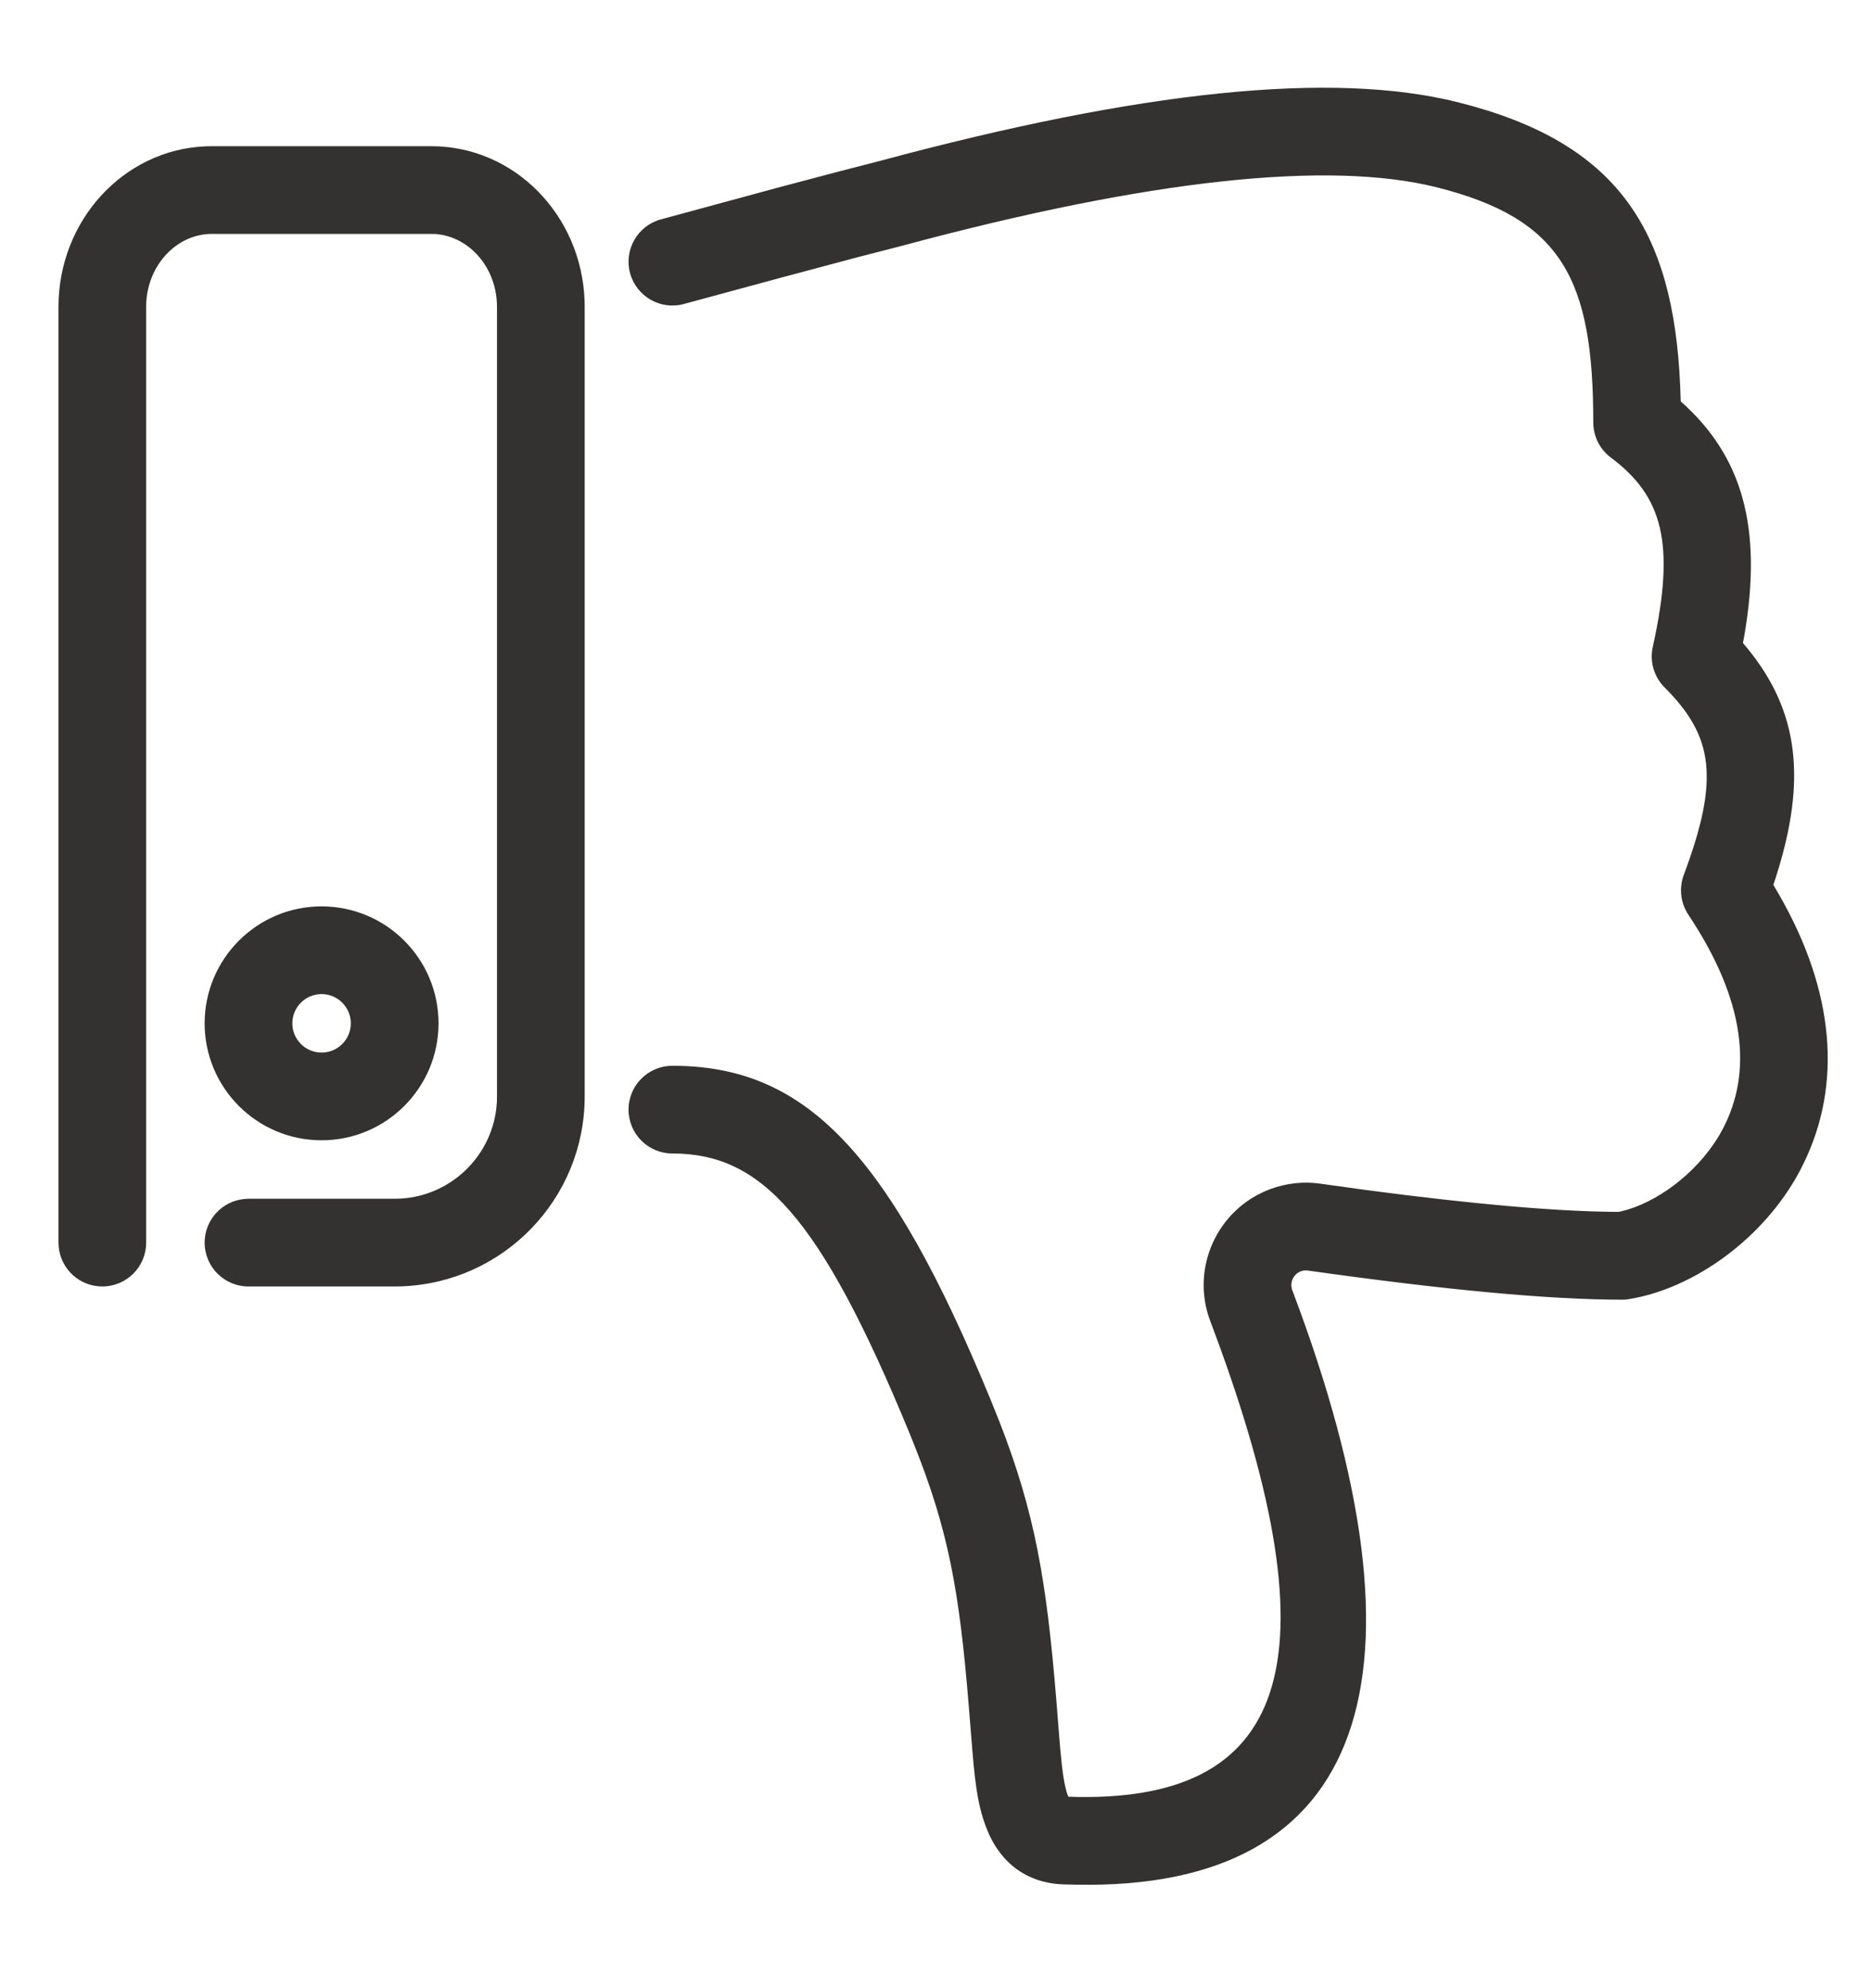 <?xml version="1.0" encoding="UTF-8"?>
<svg width="16px" height="17px" viewBox="0 0 16 17" version="1.1" xmlns="http://www.w3.org/2000/svg" xmlns:xlink="http://www.w3.org/1999/xlink">
    <!-- Generator: Sketch 61.1 (89650) - https://sketch.com -->
    <title>thumbs down-icon</title>
    <desc>Created with Sketch.</desc>
    <g id="0.-Onboarding" stroke="none" stroke-width="1" fill="none" fill-rule="evenodd">
        <g id="onboarding-icons-copy" transform="translate(-147, -89)" fill="#333230">
            <g id="icon/thumbs/down" transform="translate(145, 87)">
                <path d="M14.466,2.874 C15.835,3.216 16.308,3.963 16.368,5.295 L16.373,5.433 L16.376,5.435 C16.897,5.898 17.076,6.507 16.917,7.433 L16.905,7.498 L16.945,7.546 C17.38,8.08 17.455,8.663 17.186,9.502 L17.165,9.566 L17.21,9.643 C17.696,10.485 17.75,11.278 17.425,11.945 L17.394,12.007 C17.085,12.591 16.485,13.016 15.937,13.107 C15.916,13.111 15.896,13.113 15.875,13.113 C15.248,13.113 14.353,13.029 13.186,12.864 C13.165,12.861 13.144,12.863 13.124,12.87 C13.06,12.895 13.027,12.967 13.051,13.032 C14.302,16.337 13.696,18.164 11.201,18.115 L11.125,18.113 C10.791,18.113 10.551,17.933 10.434,17.627 C10.371,17.464 10.342,17.295 10.316,16.978 L10.285,16.593 C10.204,15.597 10.109,15.08 9.813,14.342 L9.778,14.255 C9.009,12.388 8.505,11.863 7.75,11.863 C7.543,11.863 7.375,11.695 7.375,11.488 C7.375,11.28 7.543,11.113 7.75,11.113 C8.89,11.113 9.6,11.852 10.472,13.97 L10.548,14.159 C10.848,14.931 10.948,15.502 11.032,16.522 L11.066,16.947 C11.084,17.151 11.102,17.265 11.127,17.34 L11.134,17.357 L11.135,17.363 L11.138,17.363 C13.012,17.427 13.443,16.237 12.386,13.393 L12.35,13.297 C12.179,12.845 12.407,12.34 12.859,12.169 C12.997,12.117 13.145,12.1 13.291,12.121 L13.688,12.176 C14.587,12.295 15.293,12.357 15.803,12.362 L15.839,12.362 L15.862,12.358 C16.156,12.29 16.503,12.041 16.7,11.711 L16.731,11.656 C16.988,11.17 16.93,10.559 16.438,9.821 C16.371,9.72 16.357,9.594 16.399,9.481 C16.707,8.658 16.653,8.296 16.235,7.878 C16.144,7.787 16.106,7.656 16.134,7.531 C16.332,6.638 16.214,6.241 15.775,5.912 C15.681,5.842 15.625,5.731 15.625,5.612 C15.625,4.386 15.357,3.87 14.284,3.601 C13.361,3.371 11.832,3.532 9.716,4.101 L9.328,4.201 C8.975,4.294 8.482,4.427 7.849,4.599 C7.649,4.654 7.443,4.536 7.388,4.336 C7.334,4.136 7.452,3.93 7.651,3.876 L8.661,3.602 C9.048,3.499 9.337,3.423 9.528,3.375 C11.751,2.777 13.389,2.604 14.466,2.874 Z M5.688,3.25 C6.4,3.25 6.972,3.84 6.999,4.569 L7,4.624 L7,11.375 C7,12.253 6.304,12.968 5.433,12.999 L5.375,13 L4.125,13 C3.918,13 3.75,12.832 3.75,12.625 C3.75,12.43 3.899,12.27 4.089,12.252 L4.125,12.25 L5.375,12.25 C5.842,12.25 6.224,11.884 6.249,11.423 L6.25,11.375 L6.25,4.624 C6.25,4.289 6.014,4.023 5.725,4.001 L5.688,4 L3.812,4 C3.52,4 3.272,4.252 3.251,4.58 L3.25,4.624 L3.25,12.625 C3.25,12.832 3.082,13 2.875,13 C2.68,13 2.52,12.851 2.502,12.661 L2.5,12.625 L2.5,4.624 C2.5,3.888 3.054,3.28 3.759,3.251 L3.812,3.25 L5.688,3.25 Z M4.75,9.75 C5.302,9.75 5.75,10.198 5.75,10.75 C5.75,11.302 5.302,11.75 4.75,11.75 C4.198,11.75 3.75,11.302 3.75,10.75 C3.75,10.198 4.198,9.75 4.75,9.75 Z M4.75,10.5 C4.612,10.5 4.5,10.612 4.5,10.75 C4.5,10.888 4.612,11 4.75,11 C4.888,11 5,10.888 5,10.75 C5,10.612 4.888,10.5 4.75,10.5 Z" id="icon"></path>
            </g>
        </g>
    </g>
</svg>